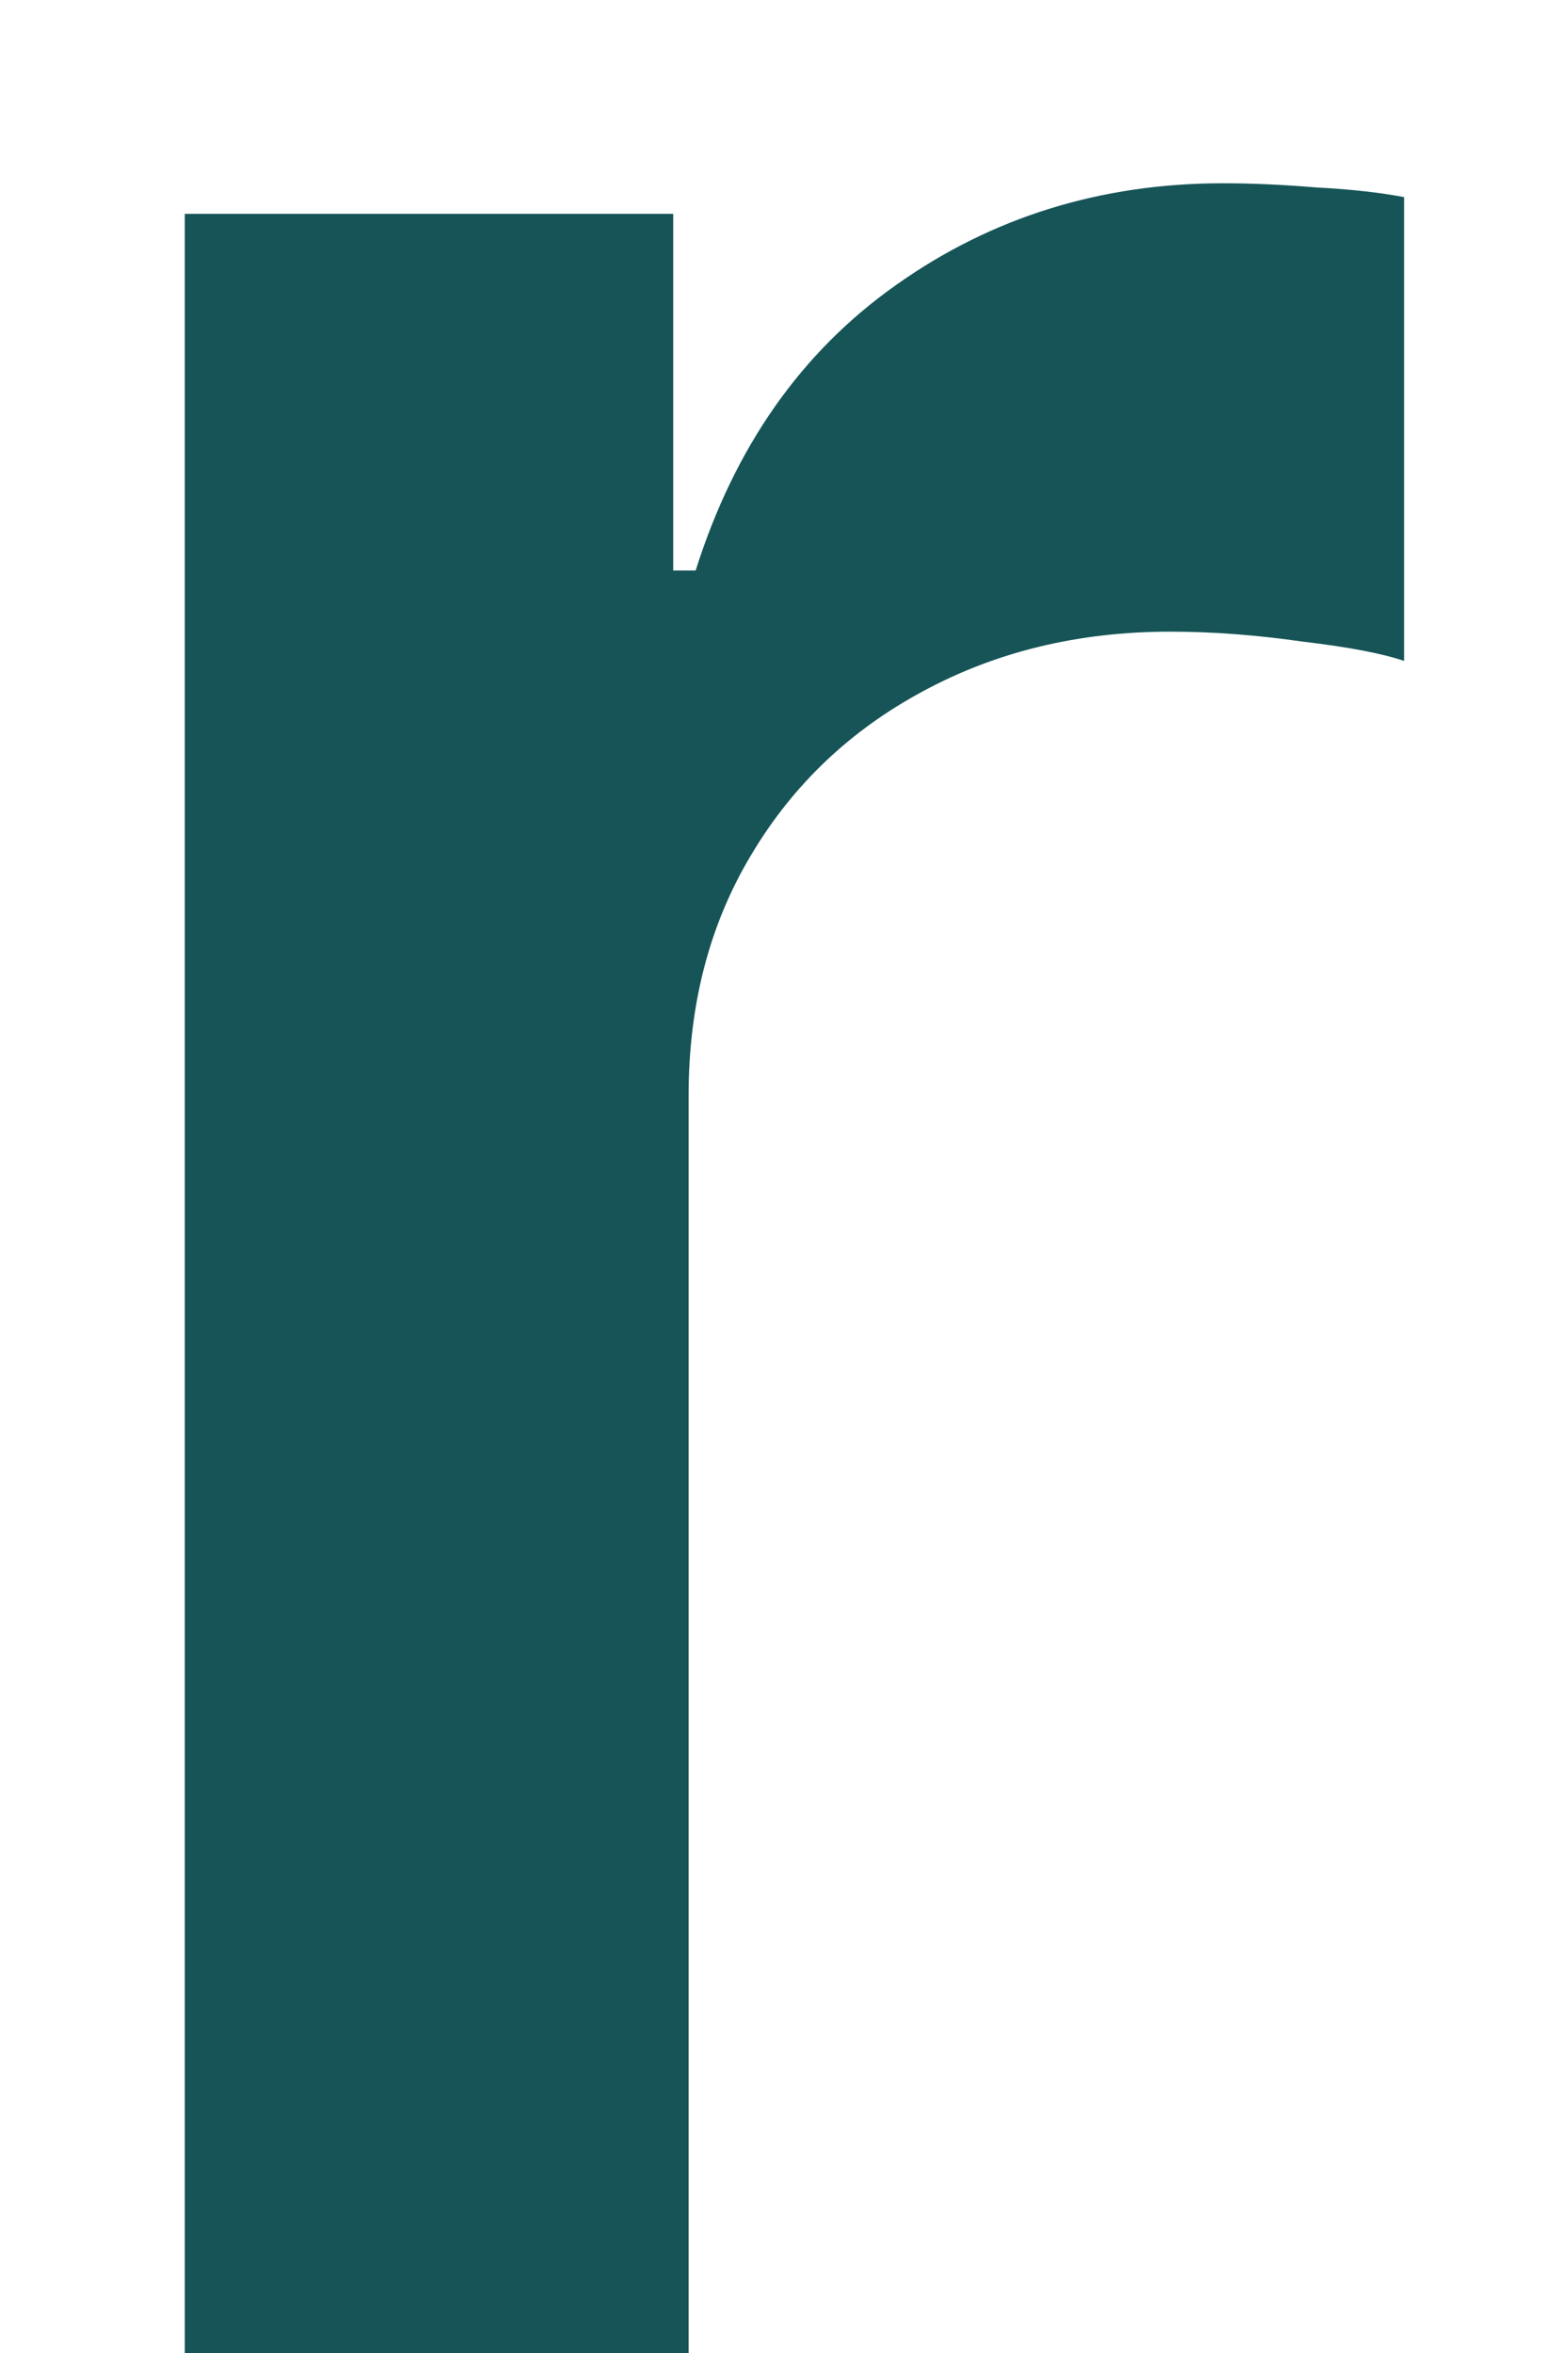 <?xml version="1.0" encoding="UTF-8" standalone="no"?><svg width='6' height='9' viewBox='0 0 6 9' fill='none' xmlns='http://www.w3.org/2000/svg'>
<path d='M0.707 9V0.818H2.576V2.182H2.662C2.811 1.71 3.066 1.346 3.429 1.09C3.794 0.831 4.212 0.701 4.68 0.701C4.787 0.701 4.906 0.706 5.037 0.717C5.172 0.724 5.284 0.737 5.373 0.754V2.528C5.291 2.5 5.162 2.475 4.984 2.454C4.81 2.429 4.641 2.416 4.478 2.416C4.126 2.416 3.81 2.493 3.53 2.645C3.253 2.794 3.034 3.002 2.875 3.269C2.715 3.535 2.635 3.842 2.635 4.19V9H0.707Z' fill='#165457'/>
</svg>
